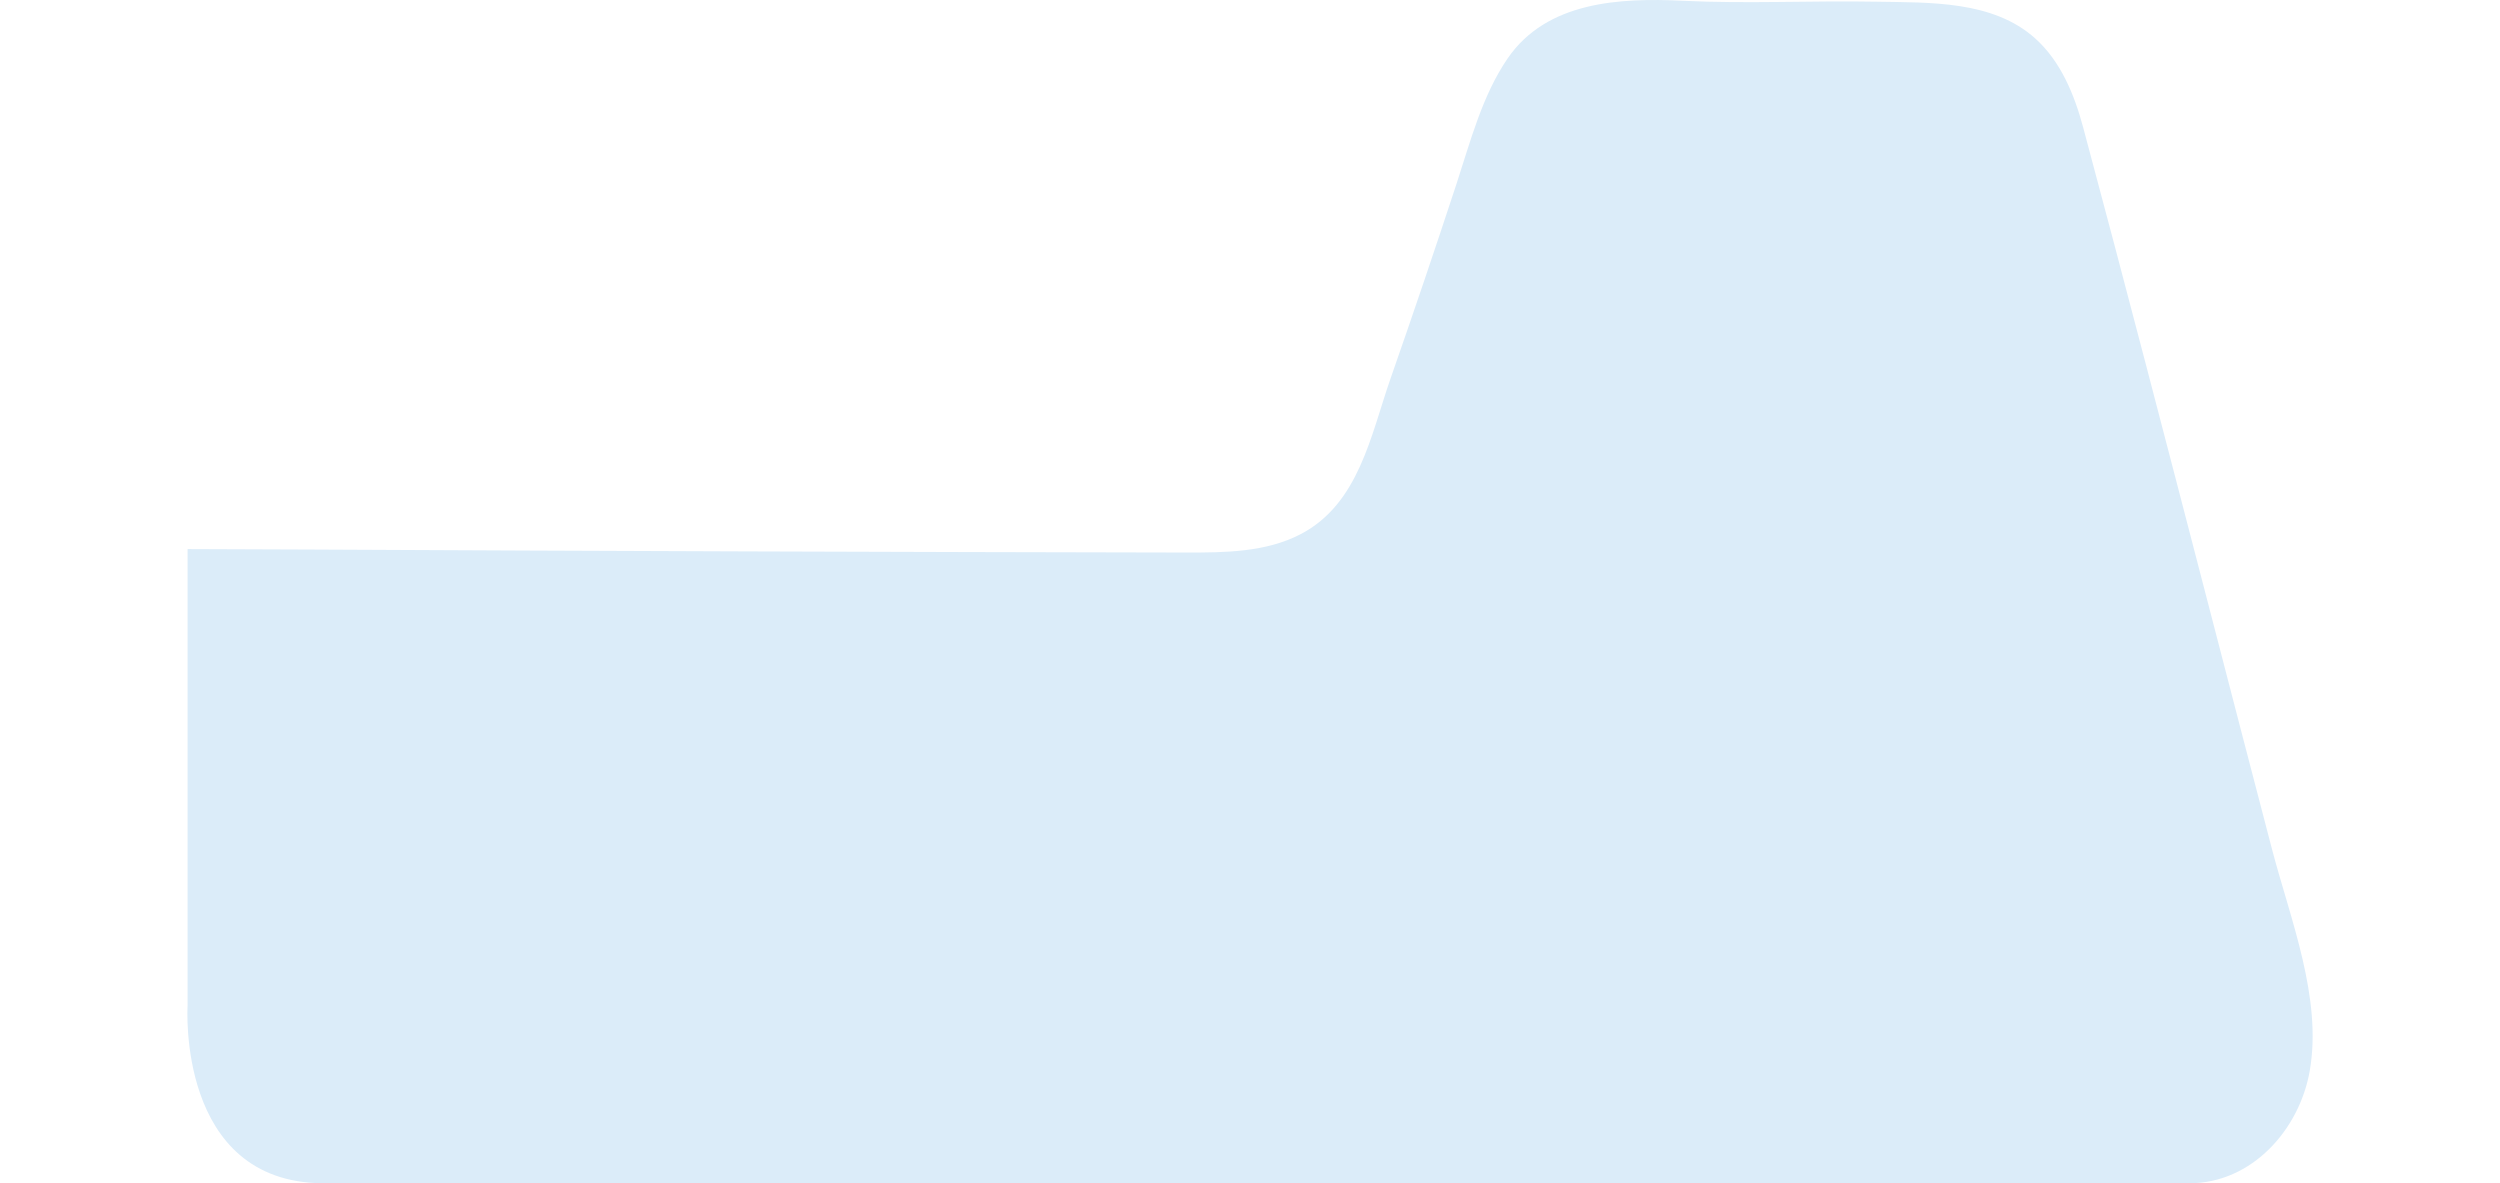 <svg xmlns="http://www.w3.org/2000/svg" width="531.036" height="251.343" viewBox="0 0 631.036 351.343"><path d="M.057,815.469V951.1s-3.285,52.366,40.159,52.674H594.4c18.606,0,32.725-15.91,35.779-33.357,3.784-21.619-5.786-45.128-11.193-65.805q-9.345-35.73-18.594-71.483C588.021,785.466,575.653,737.8,562.9,690.242c-2.626-9.794-6.683-19.628-14.229-26.4-12.592-11.306-31.324-10.612-47.182-10.908-19.151-.357-38.314.664-57.457-.271-18.654-.912-40.393.168-52.014,17.116-7.543,11-11.077,24.724-15.183,37.242q-9.492,28.939-19.544,57.688c-5.921,16.937-9.4,37.292-26.747,46.336-10.3,5.371-22.443,5.472-34.062,5.451q-130.254-.231-260.509-.892L.057,815.469" transform="translate(0 -652.431)" fill="#dbecf9"/></svg>